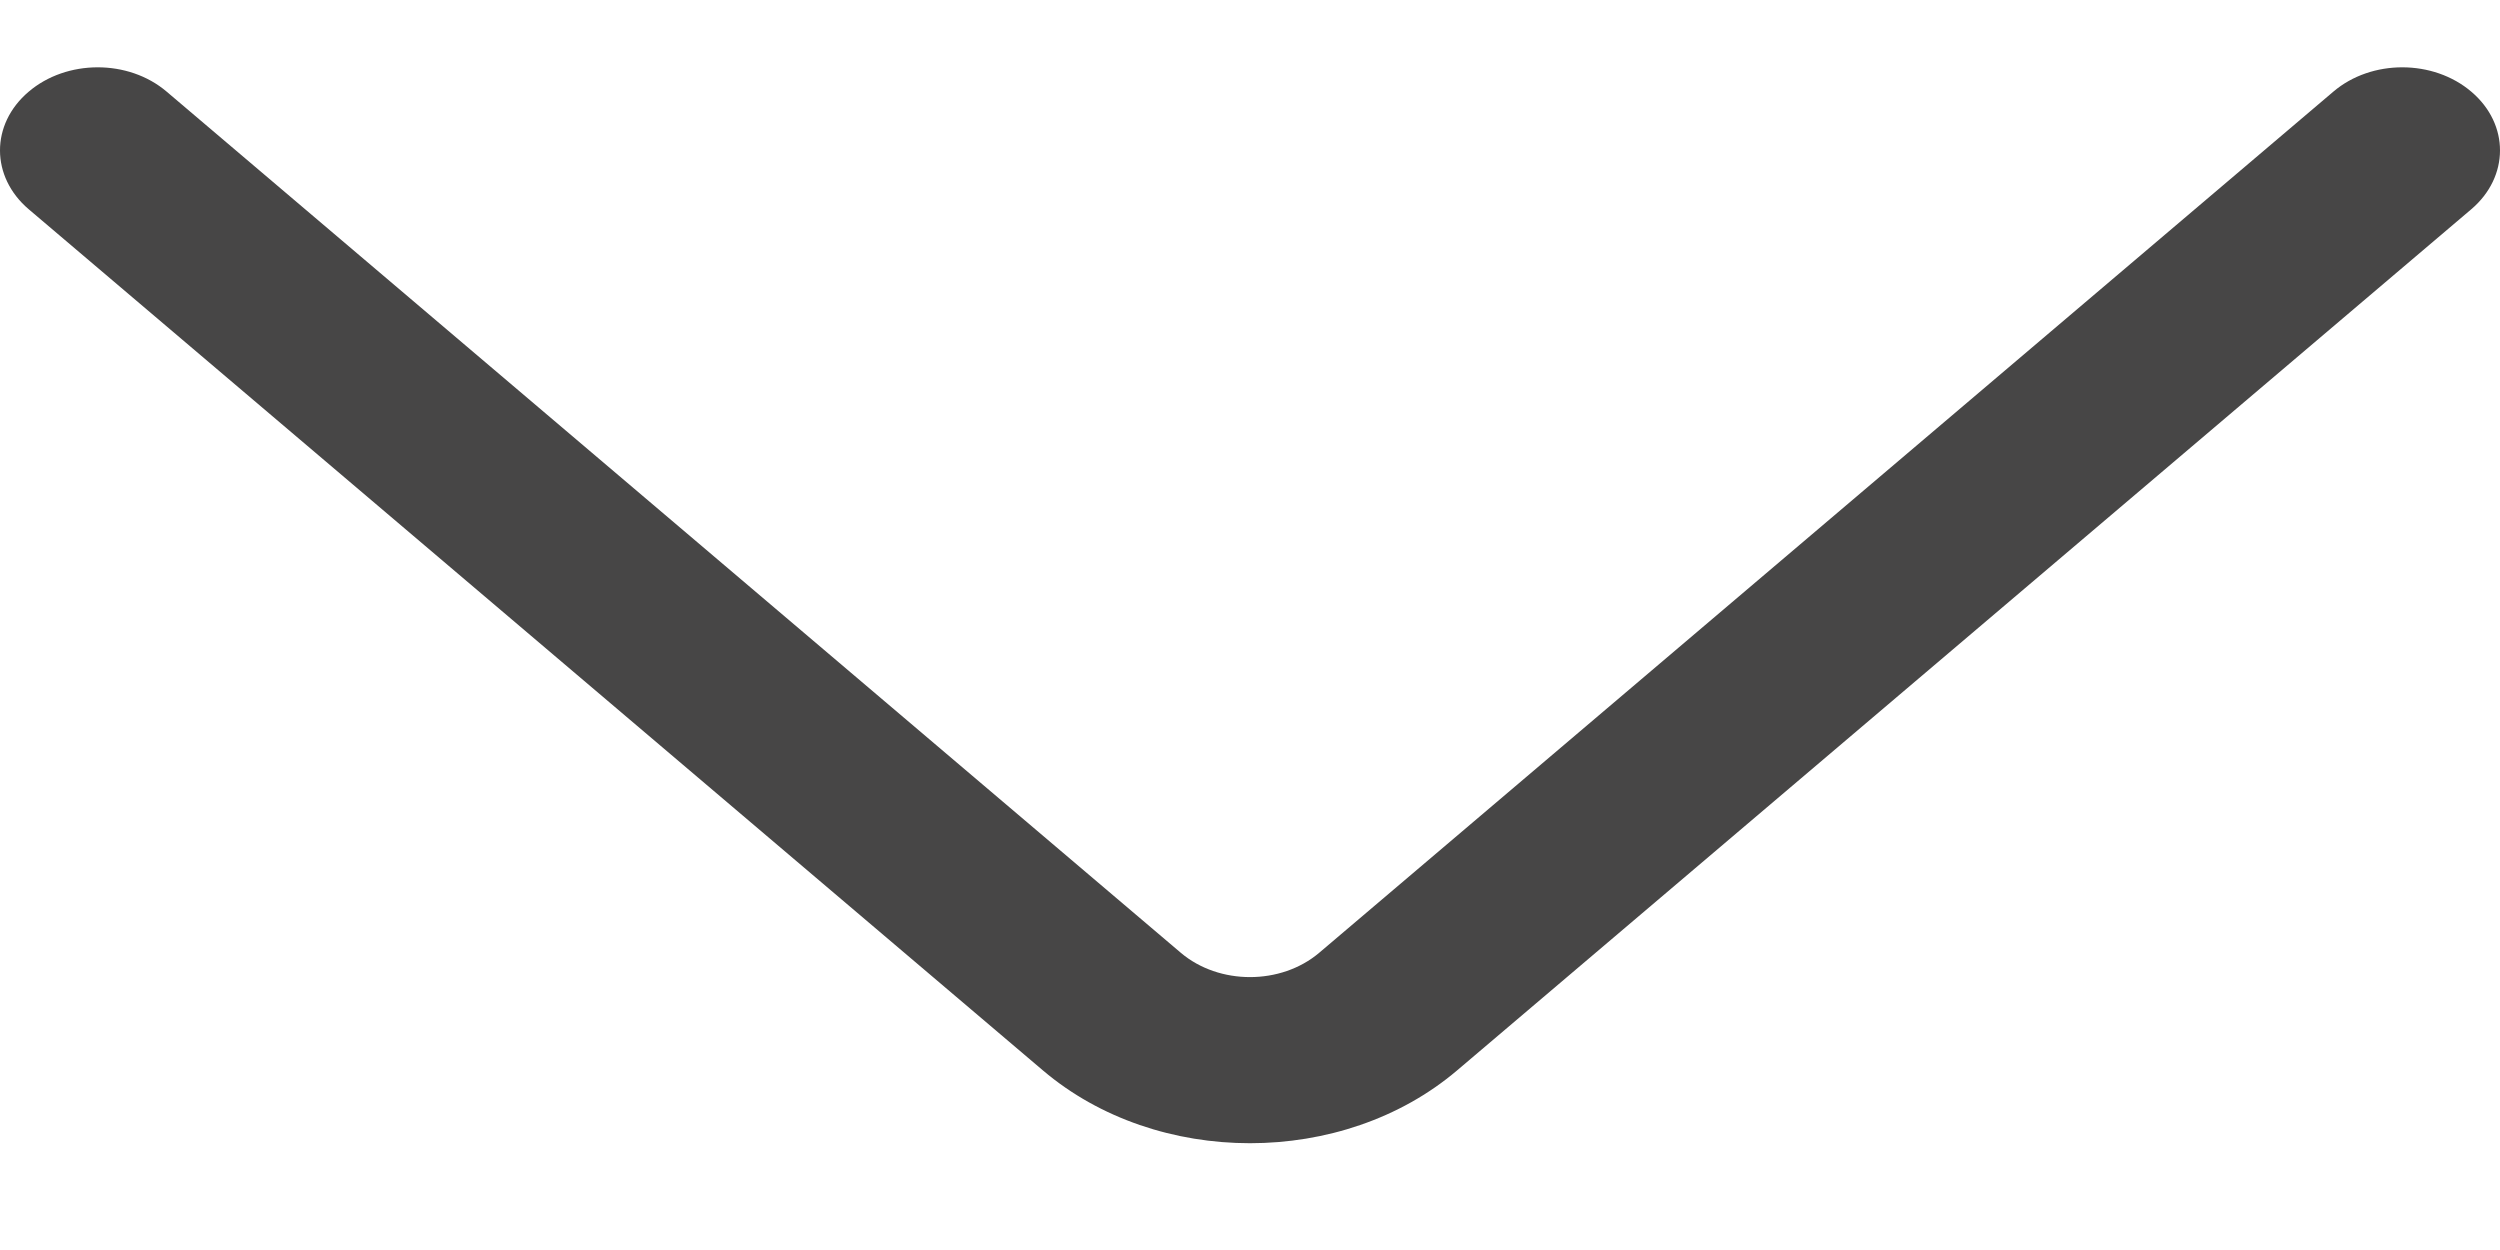 <svg width="14" height="7" viewBox="0 0 14 7" fill="none" xmlns="http://www.w3.org/2000/svg">
<path d="M13.84 0.514C13.627 0.332 13.281 0.331 13.067 0.513L7.387 5.336C7.173 5.517 6.827 5.517 6.613 5.336L0.933 0.513C0.719 0.331 0.373 0.332 0.16 0.514C-0.054 0.696 -0.053 0.99 0.161 1.172L5.84 5.994C6.16 6.266 6.58 6.402 7 6.402C7.42 6.402 7.84 6.266 8.16 5.994L13.839 1.172C14.053 0.99 14.054 0.696 13.84 0.514Z" fill="#474646"/>
</svg>
